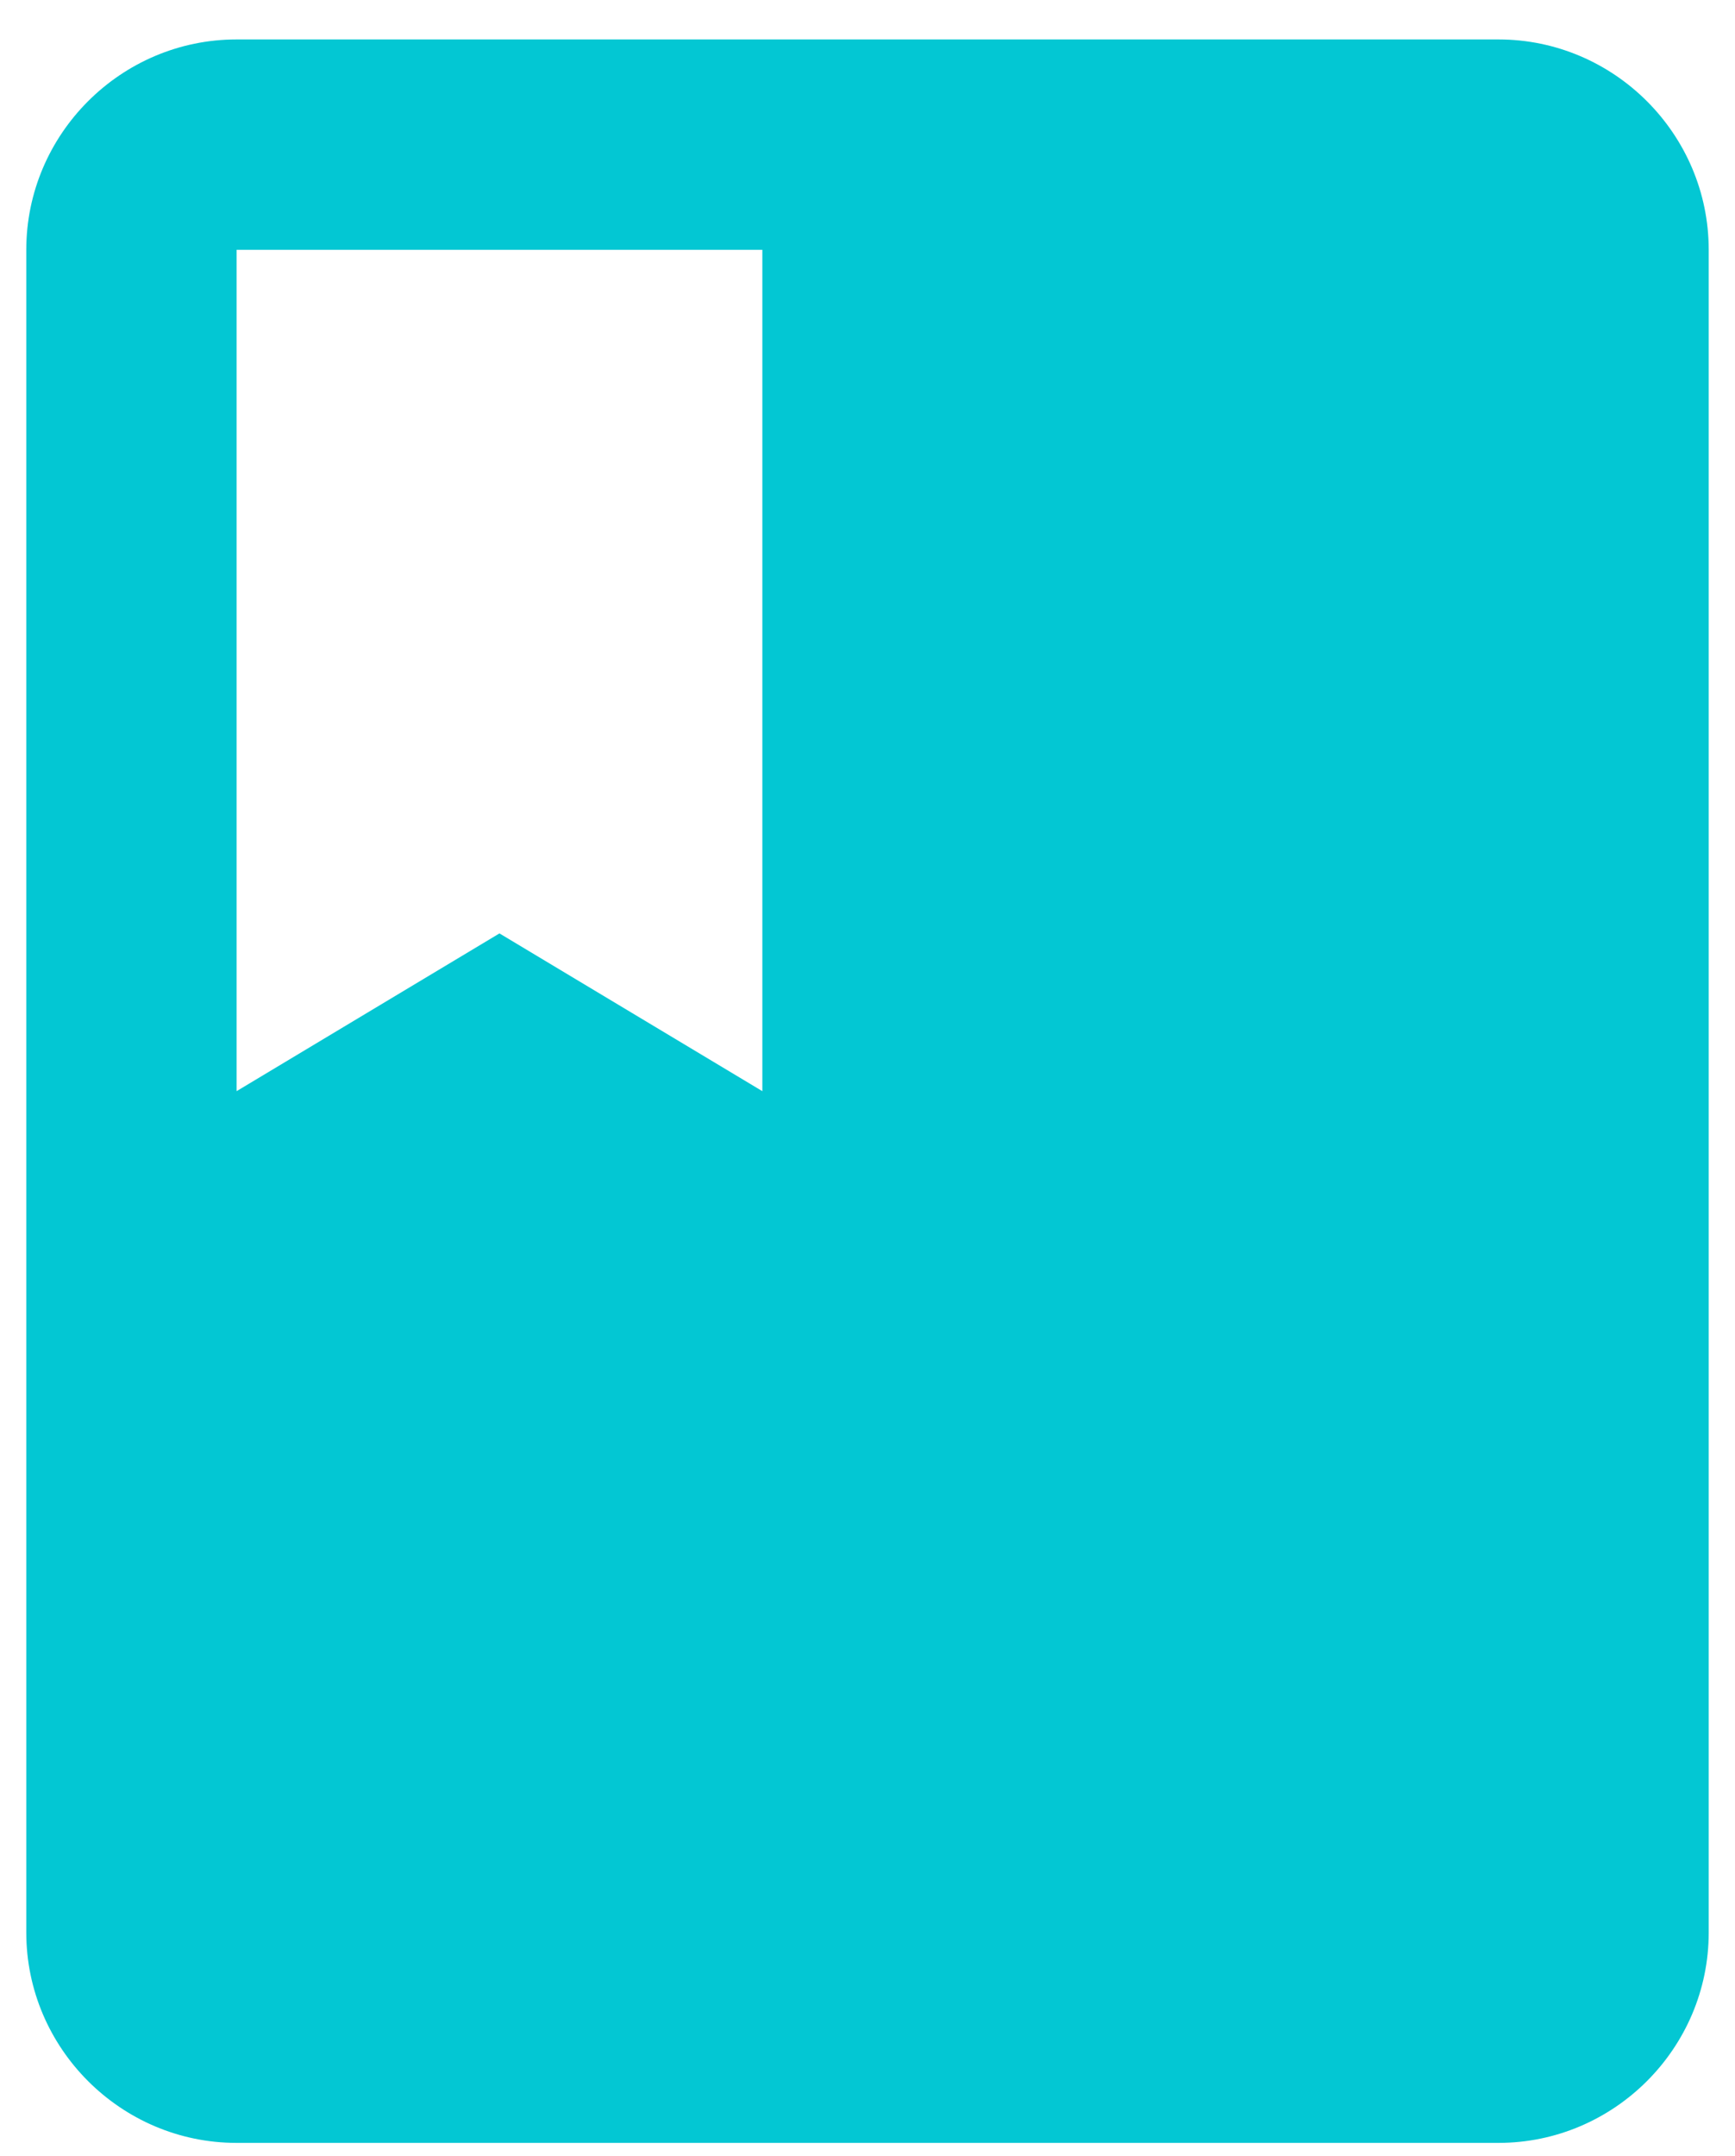 <svg fill="none" height="41" viewBox="0 0 33 41" width="33" xmlns="http://www.w3.org/2000/svg"><path d="m28.5.75h-24c-2.2 0-4 1.8-4 4v32c0 2.2 1.8 4 4 4h24c2.2 0 4-1.8 4-4v-32c0-2.2-1.8-4-4-4zm-24 4h10v16l-5-3-5 3z" fill="#03c7d3"/></svg>